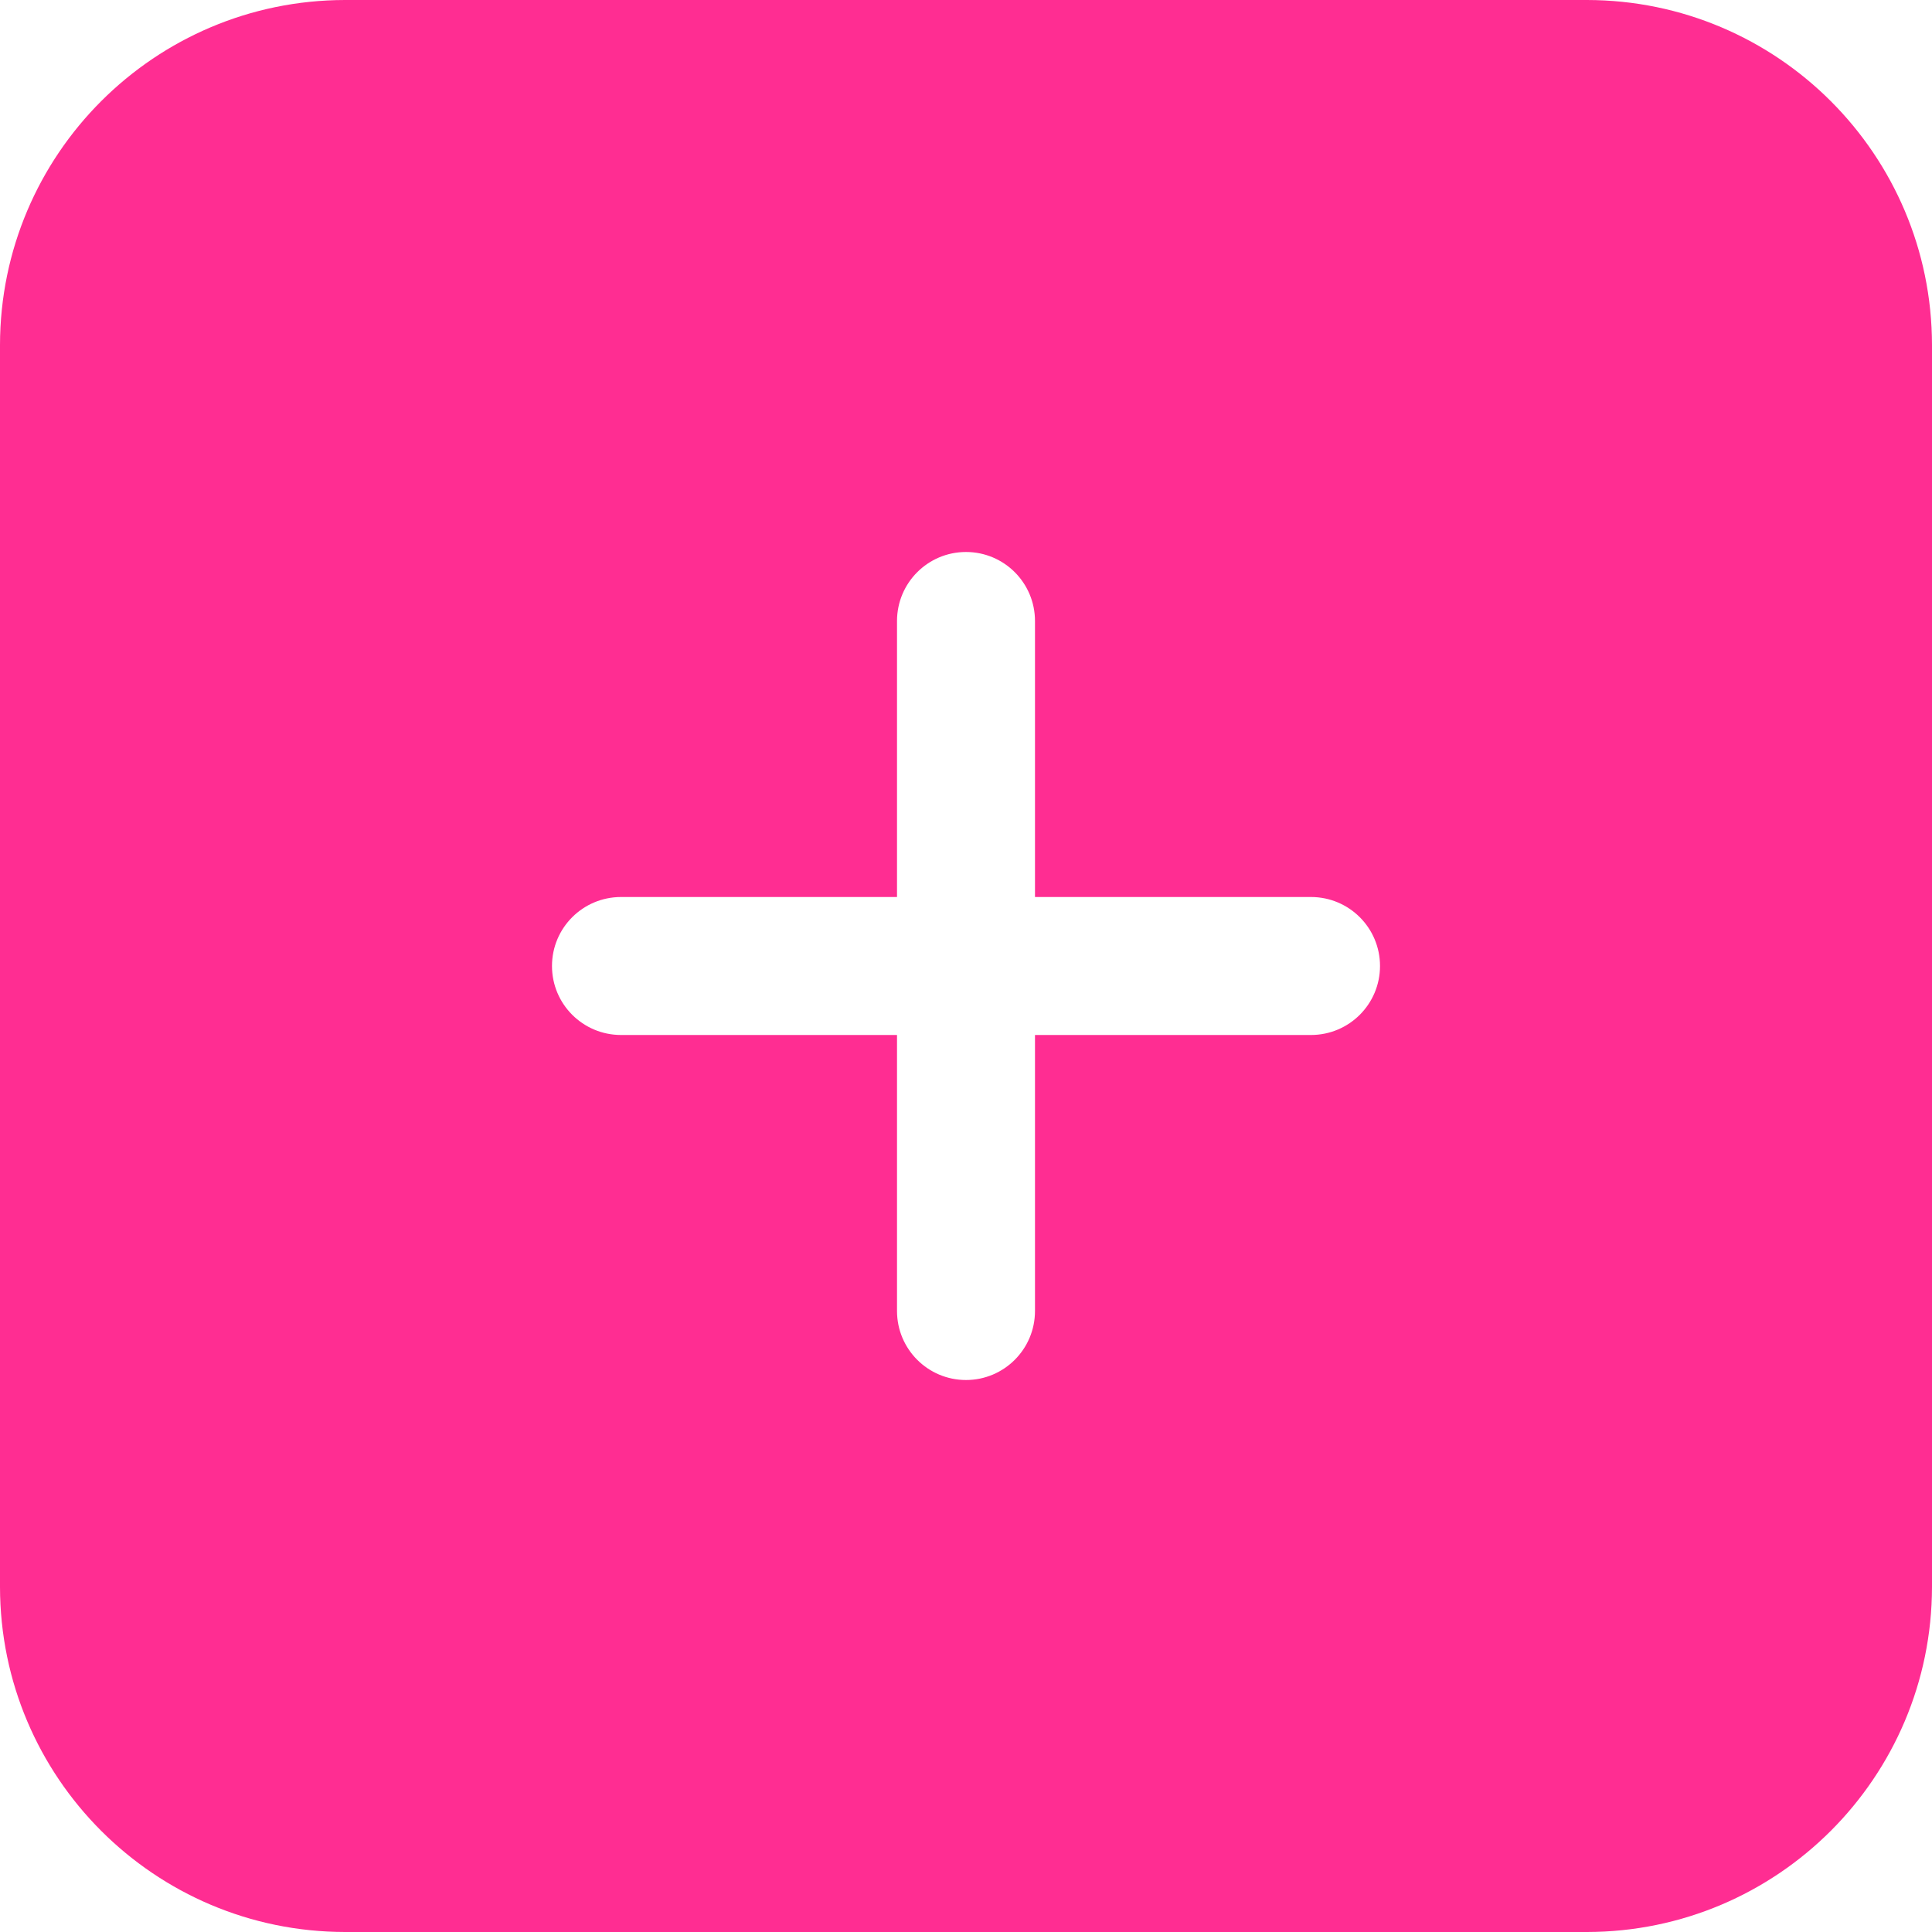 <svg width="48" height="48" viewBox="0 0 48 48" fill="none" xmlns="http://www.w3.org/2000/svg">
    <path d="M39.428 0H8.571C3.84 0.006 0.006 3.84 0 8.571V39.428C0.006 44.16 3.84 47.994 8.571 48H39.428C44.16 47.994 47.994 44.16 48 39.428V8.571C47.994 3.84 44.16 0.006 39.428 0ZM32.571 25.714H25.714V32.571C25.714 33.518 24.947 34.286 24 34.286C23.053 34.286 22.286 33.518 22.286 32.571V25.714H15.429C14.482 25.714 13.714 24.947 13.714 24C13.714 23.053 14.482 22.286 15.429 22.286H22.286V15.429C22.286 14.482 23.053 13.714 24 13.714C24.947 13.714 25.714 14.482 25.714 15.429V22.286H32.571C33.518 22.286 34.286 23.053 34.286 24C34.286 24.947 33.518 25.714 32.571 25.714Z" fill="#FF2D92"/>
    </svg>
